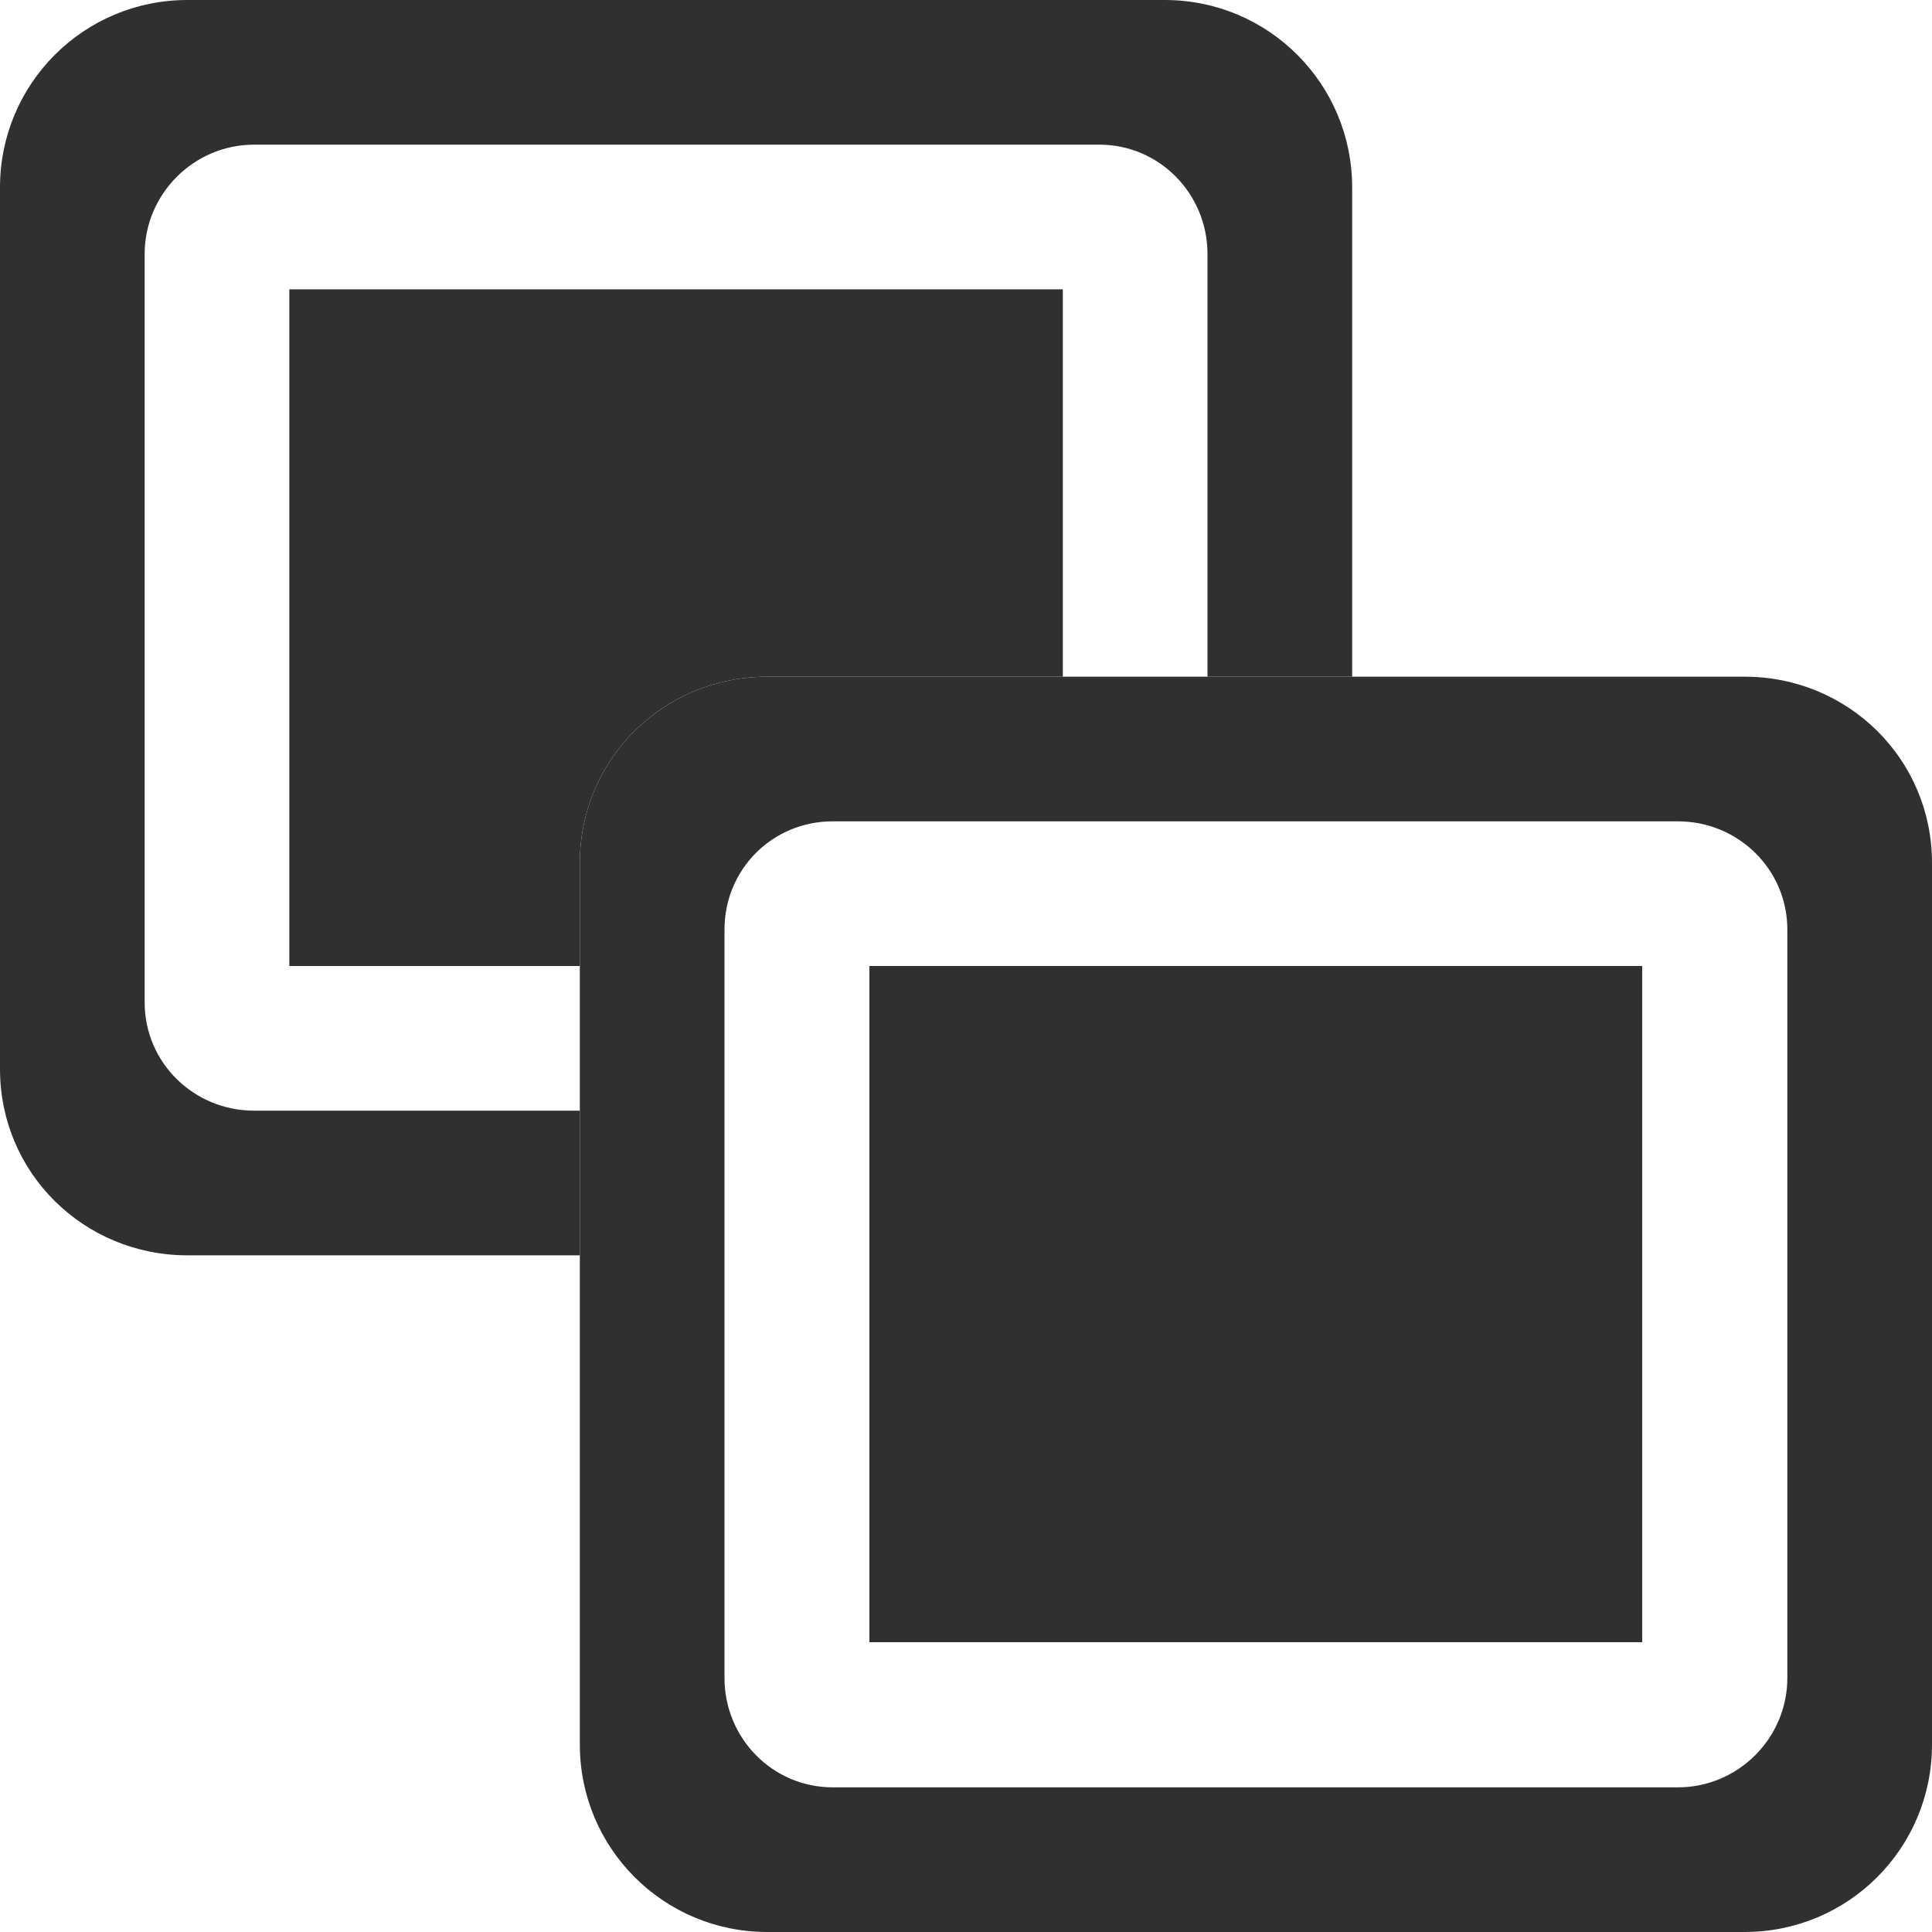 <?xml version="1.0" encoding="UTF-8" standalone="no"?>
<!-- Created with Inkscape (http://www.inkscape.org/) -->
<svg
   xmlns:dc="http://purl.org/dc/elements/1.1/"
   xmlns:cc="http://web.resource.org/cc/"
   xmlns:rdf="http://www.w3.org/1999/02/22-rdf-syntax-ns#"
   xmlns:svg="http://www.w3.org/2000/svg"
   xmlns="http://www.w3.org/2000/svg"
   xmlns:sodipodi="http://sodipodi.sourceforge.net/DTD/sodipodi-0.dtd"
   xmlns:inkscape="http://www.inkscape.org/namespaces/inkscape"
   id="svg2"
   sodipodi:version="0.32"
   inkscape:version="0.45.1"
   width="48"
   height="48"
   version="1.0"
   sodipodi:docbase="/home/qwerty/.icons/MonoIce/scalable/places"
   sodipodi:docname="gnome-fs-network.svg"
   inkscape:output_extension="org.inkscape.output.svg.inkscape">
  <defs
     id="defs5" />
  <sodipodi:namedview
     inkscape:window-height="622"
     inkscape:window-width="776"
     inkscape:pageshadow="2"
     inkscape:pageopacity="0.48627451"
     guidetolerance="10000"
     gridtolerance="10.0"
     objecttolerance="10000"
     borderopacity="1.0"
     bordercolor="#666666"
     pagecolor="#aa2727"
     id="base"
     showgrid="true"
     inkscape:zoom="8.3030302"
     inkscape:cx="12.663992"
     inkscape:cy="27.976755"
     inkscape:window-x="1"
     inkscape:window-y="23"
     inkscape:current-layer="svg2" />
  <path
     style="opacity:1;color:#303030;fill:#303030;fill-opacity:1;fill-rule:nonzero;stroke:none;stroke-width:2;stroke-linecap:round;stroke-linejoin:round;marker:none;marker-start:none;marker-mid:none;marker-end:none;stroke-miterlimit:4;stroke-dasharray:none;stroke-dashoffset:0;stroke-opacity:1;visibility:visible;display:inline;overflow:visible;enable-background:accumulate"
     d="M 19.062 16.812 C 16.486 16.812 14.406 18.861 14.406 21.438 L 14.406 43.344 C 14.406 45.92 16.486 48 19.062 48 L 43.344 48 C 45.92 48 48 45.92 48 43.344 L 48 21.438 C 48 18.861 45.92 16.812 43.344 16.812 L 19.062 16.812 z M 20.688 20.406 L 41.688 20.406 C 43.183 20.406 44.406 21.598 44.406 23.094 L 44.406 41.688 C 44.406 43.183 43.183 44.406 41.688 44.406 L 20.688 44.406 C 19.192 44.406 18 43.183 18 41.688 L 18 23.094 C 18 21.598 19.192 20.406 20.688 20.406 z "
     id="rect5081" />
  <path
     style="opacity:1;color:#303030;fill:#303030;fill-opacity:1;fill-rule:nonzero;stroke:none;stroke-width:2;stroke-linecap:round;stroke-linejoin:round;marker:none;marker-start:none;marker-mid:none;marker-end:none;stroke-miterlimit:4;stroke-dasharray:none;stroke-dashoffset:0;stroke-opacity:1;visibility:visible;display:inline;overflow:visible;enable-background:accumulate"
     d="M 4.656 0 C 2.08 0 0 2.08 0 4.656 L 0 26.562 C 0 29.139 2.08 31.188 4.656 31.188 L 14.406 31.188 L 14.406 27.594 L 6.312 27.594 C 4.817 27.594 3.594 26.402 3.594 24.906 L 3.594 6.312 C 3.594 4.817 4.817 3.594 6.312 3.594 L 27.312 3.594 C 28.808 3.594 30 4.817 30 6.312 L 30 16.812 L 33.594 16.812 L 33.594 4.656 C 33.594 2.08 31.514 2.7755576e-17 28.938 0 L 4.656 0 z "
     id="rect2161" />
  <path
     style="opacity:1;color:#303030;fill:#303030;fill-opacity:1;fill-rule:nonzero;stroke:none;stroke-width:2;stroke-linecap:round;stroke-linejoin:round;marker:none;marker-start:none;marker-mid:none;marker-end:none;stroke-miterlimit:4;stroke-dasharray:none;stroke-dashoffset:0;stroke-opacity:1;visibility:visible;display:inline;overflow:visible;enable-background:accumulate"
     d="M 7.188 7.188 L 7.188 24 L 14.406 24 L 14.406 21.438 C 14.406 18.861 16.486 16.812 19.062 16.812 L 26.406 16.812 L 26.406 7.188 L 7.188 7.188 z "
     id="rect5077" />
  <rect
     style="opacity:1;color:#303030;fill:#303030;fill-opacity:1;fill-rule:nonzero;stroke:none;stroke-width:2;stroke-linecap:round;stroke-linejoin:round;marker:none;marker-start:none;marker-mid:none;marker-end:none;stroke-miterlimit:4;stroke-dasharray:none;stroke-dashoffset:0;stroke-opacity:1;visibility:visible;display:inline;overflow:visible;enable-background:accumulate"
     id="rect5085"
     width="19.2"
     height="16.8"
     x="21.6"
     y="24" />
</svg>
